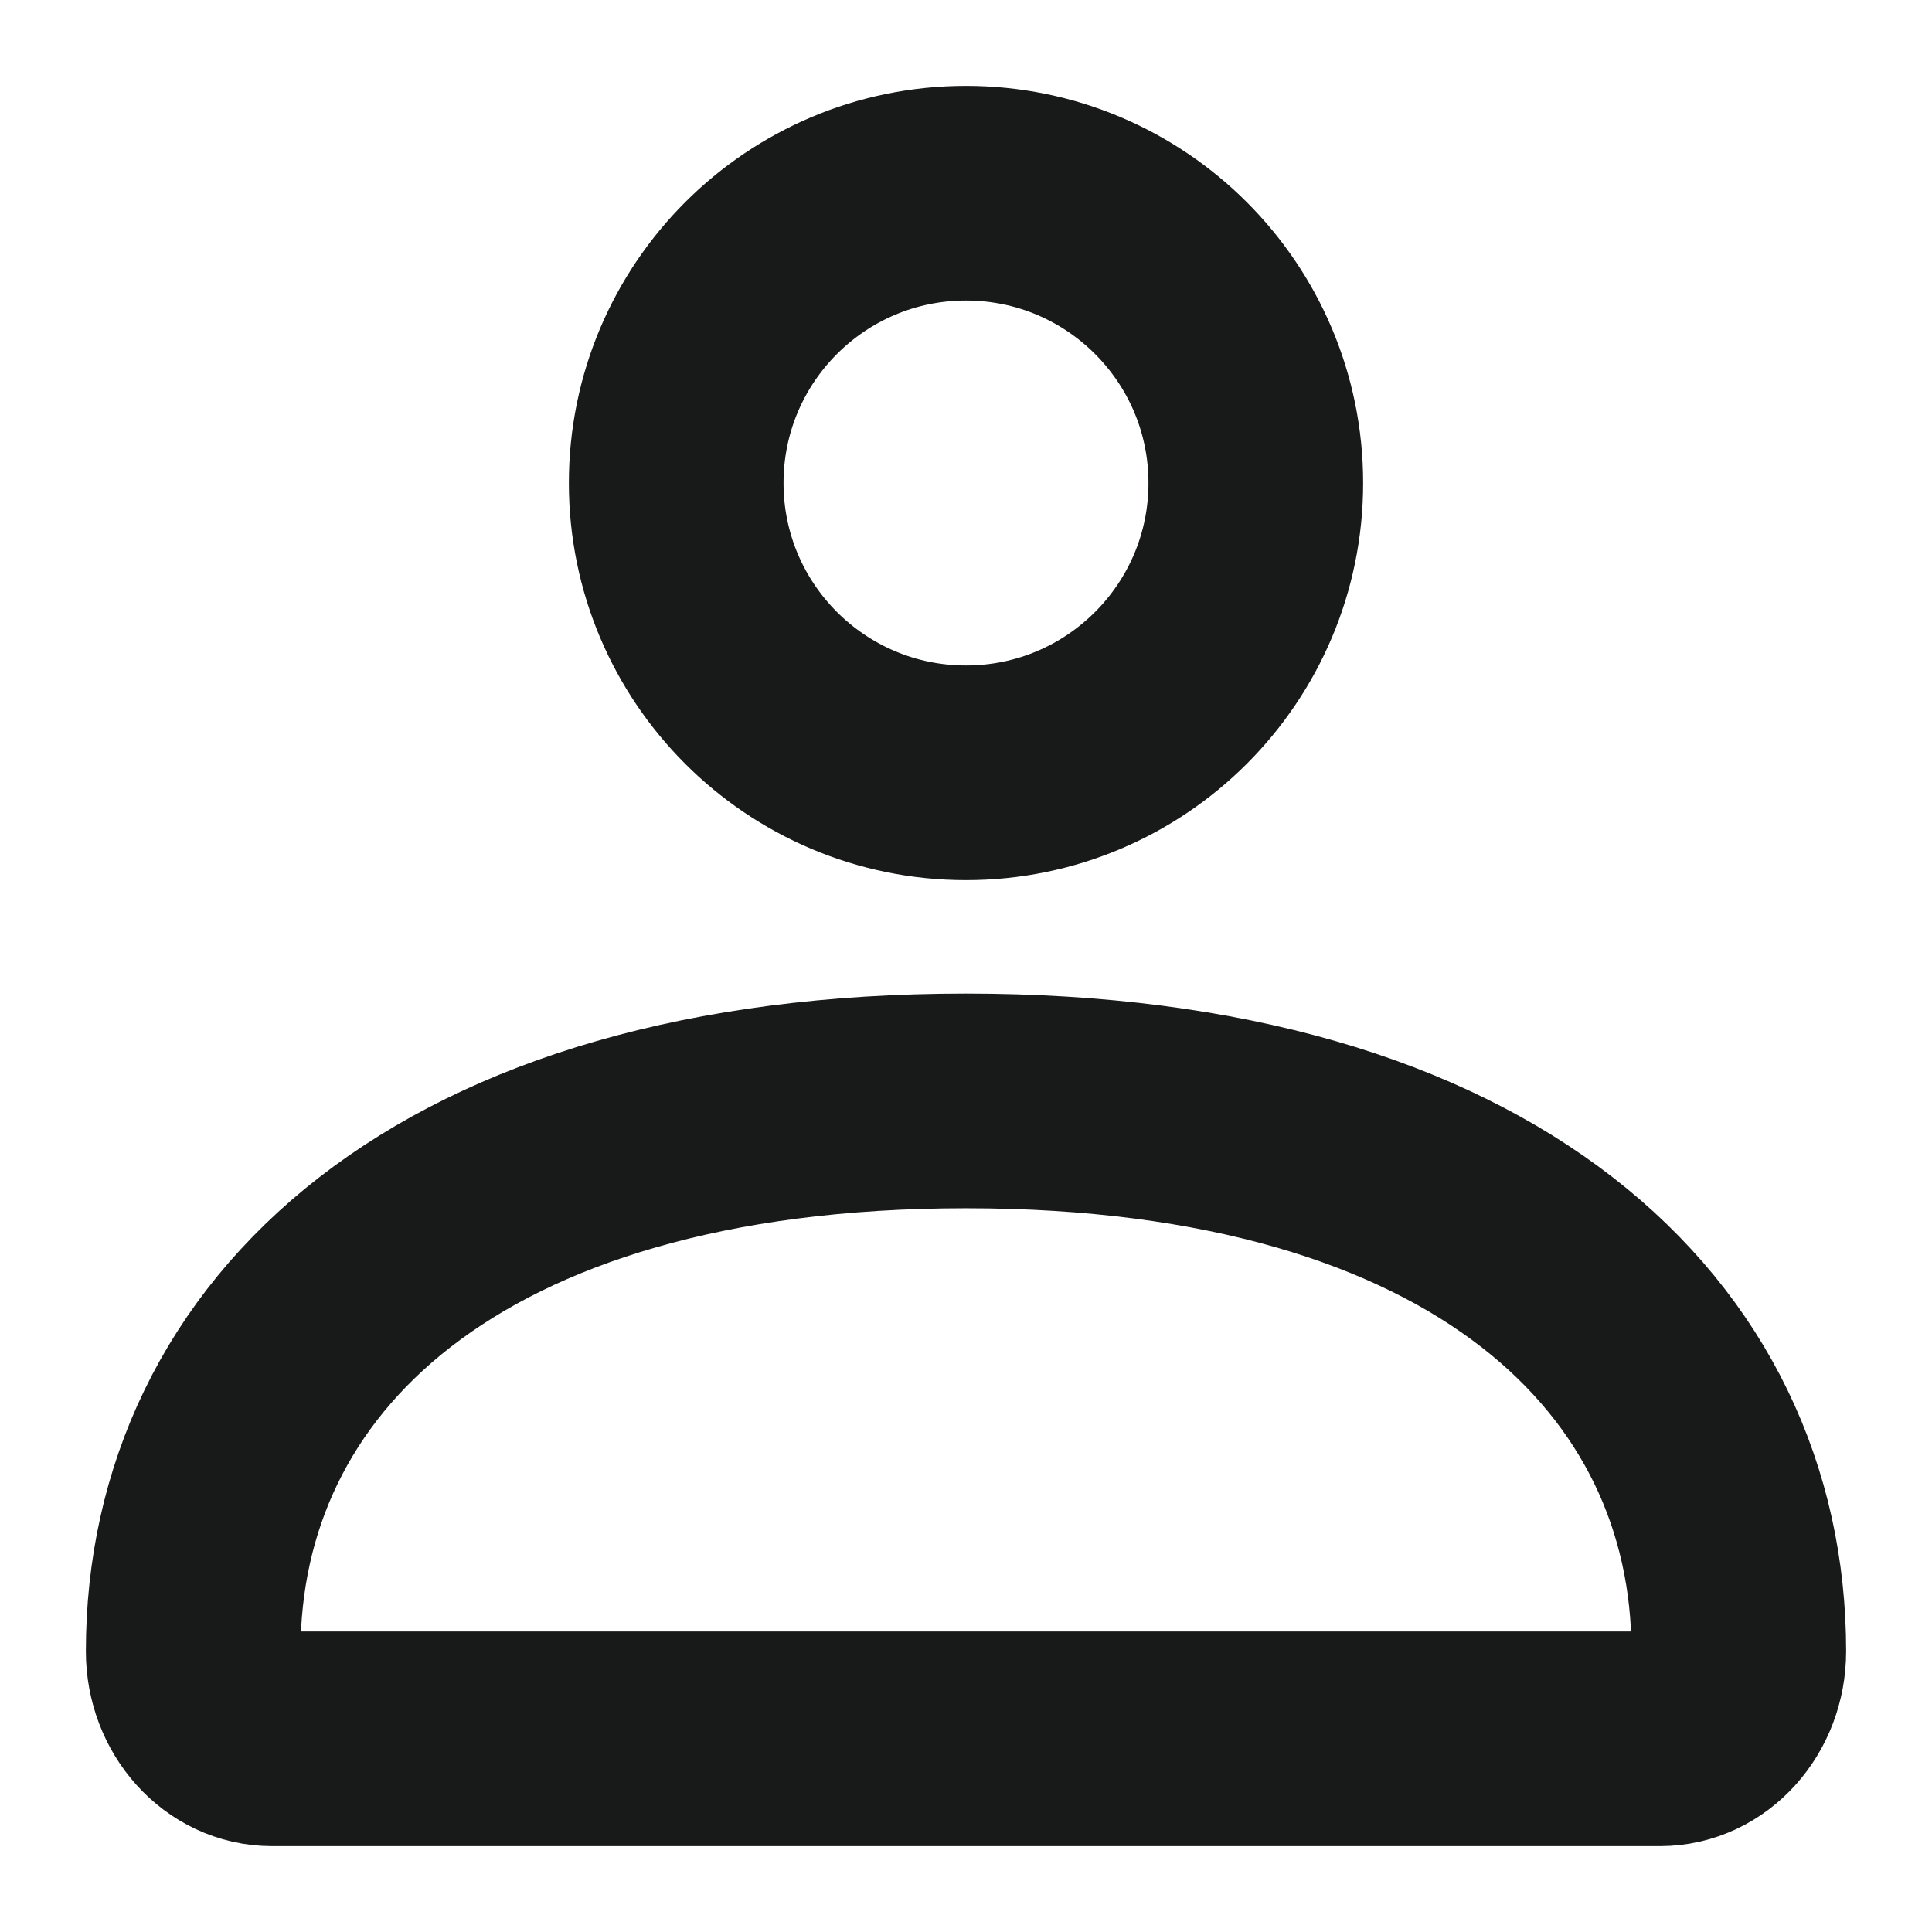 <svg width="18" height="18" viewBox="0 0 18 18" fill="none" xmlns="http://www.w3.org/2000/svg">
<path d="M1.8 15.384C1.8 12.553 4.166 10.257 9 10.257C13.834 10.257 16.2 12.553 16.2 15.384C16.2 15.835 15.871 16.2 15.466 16.2H2.534C2.129 16.2 1.8 15.835 1.8 15.384Z" stroke="#181919" stroke-width="2"/>
<path d="M11.7 4.5C11.7 5.991 10.491 7.2 9 7.2C7.509 7.2 6.3 5.991 6.3 4.5C6.3 3.009 7.509 1.8 9 1.8C10.491 1.8 11.7 3.009 11.7 4.5Z" stroke="#181919" stroke-width="2"/>
</svg>
